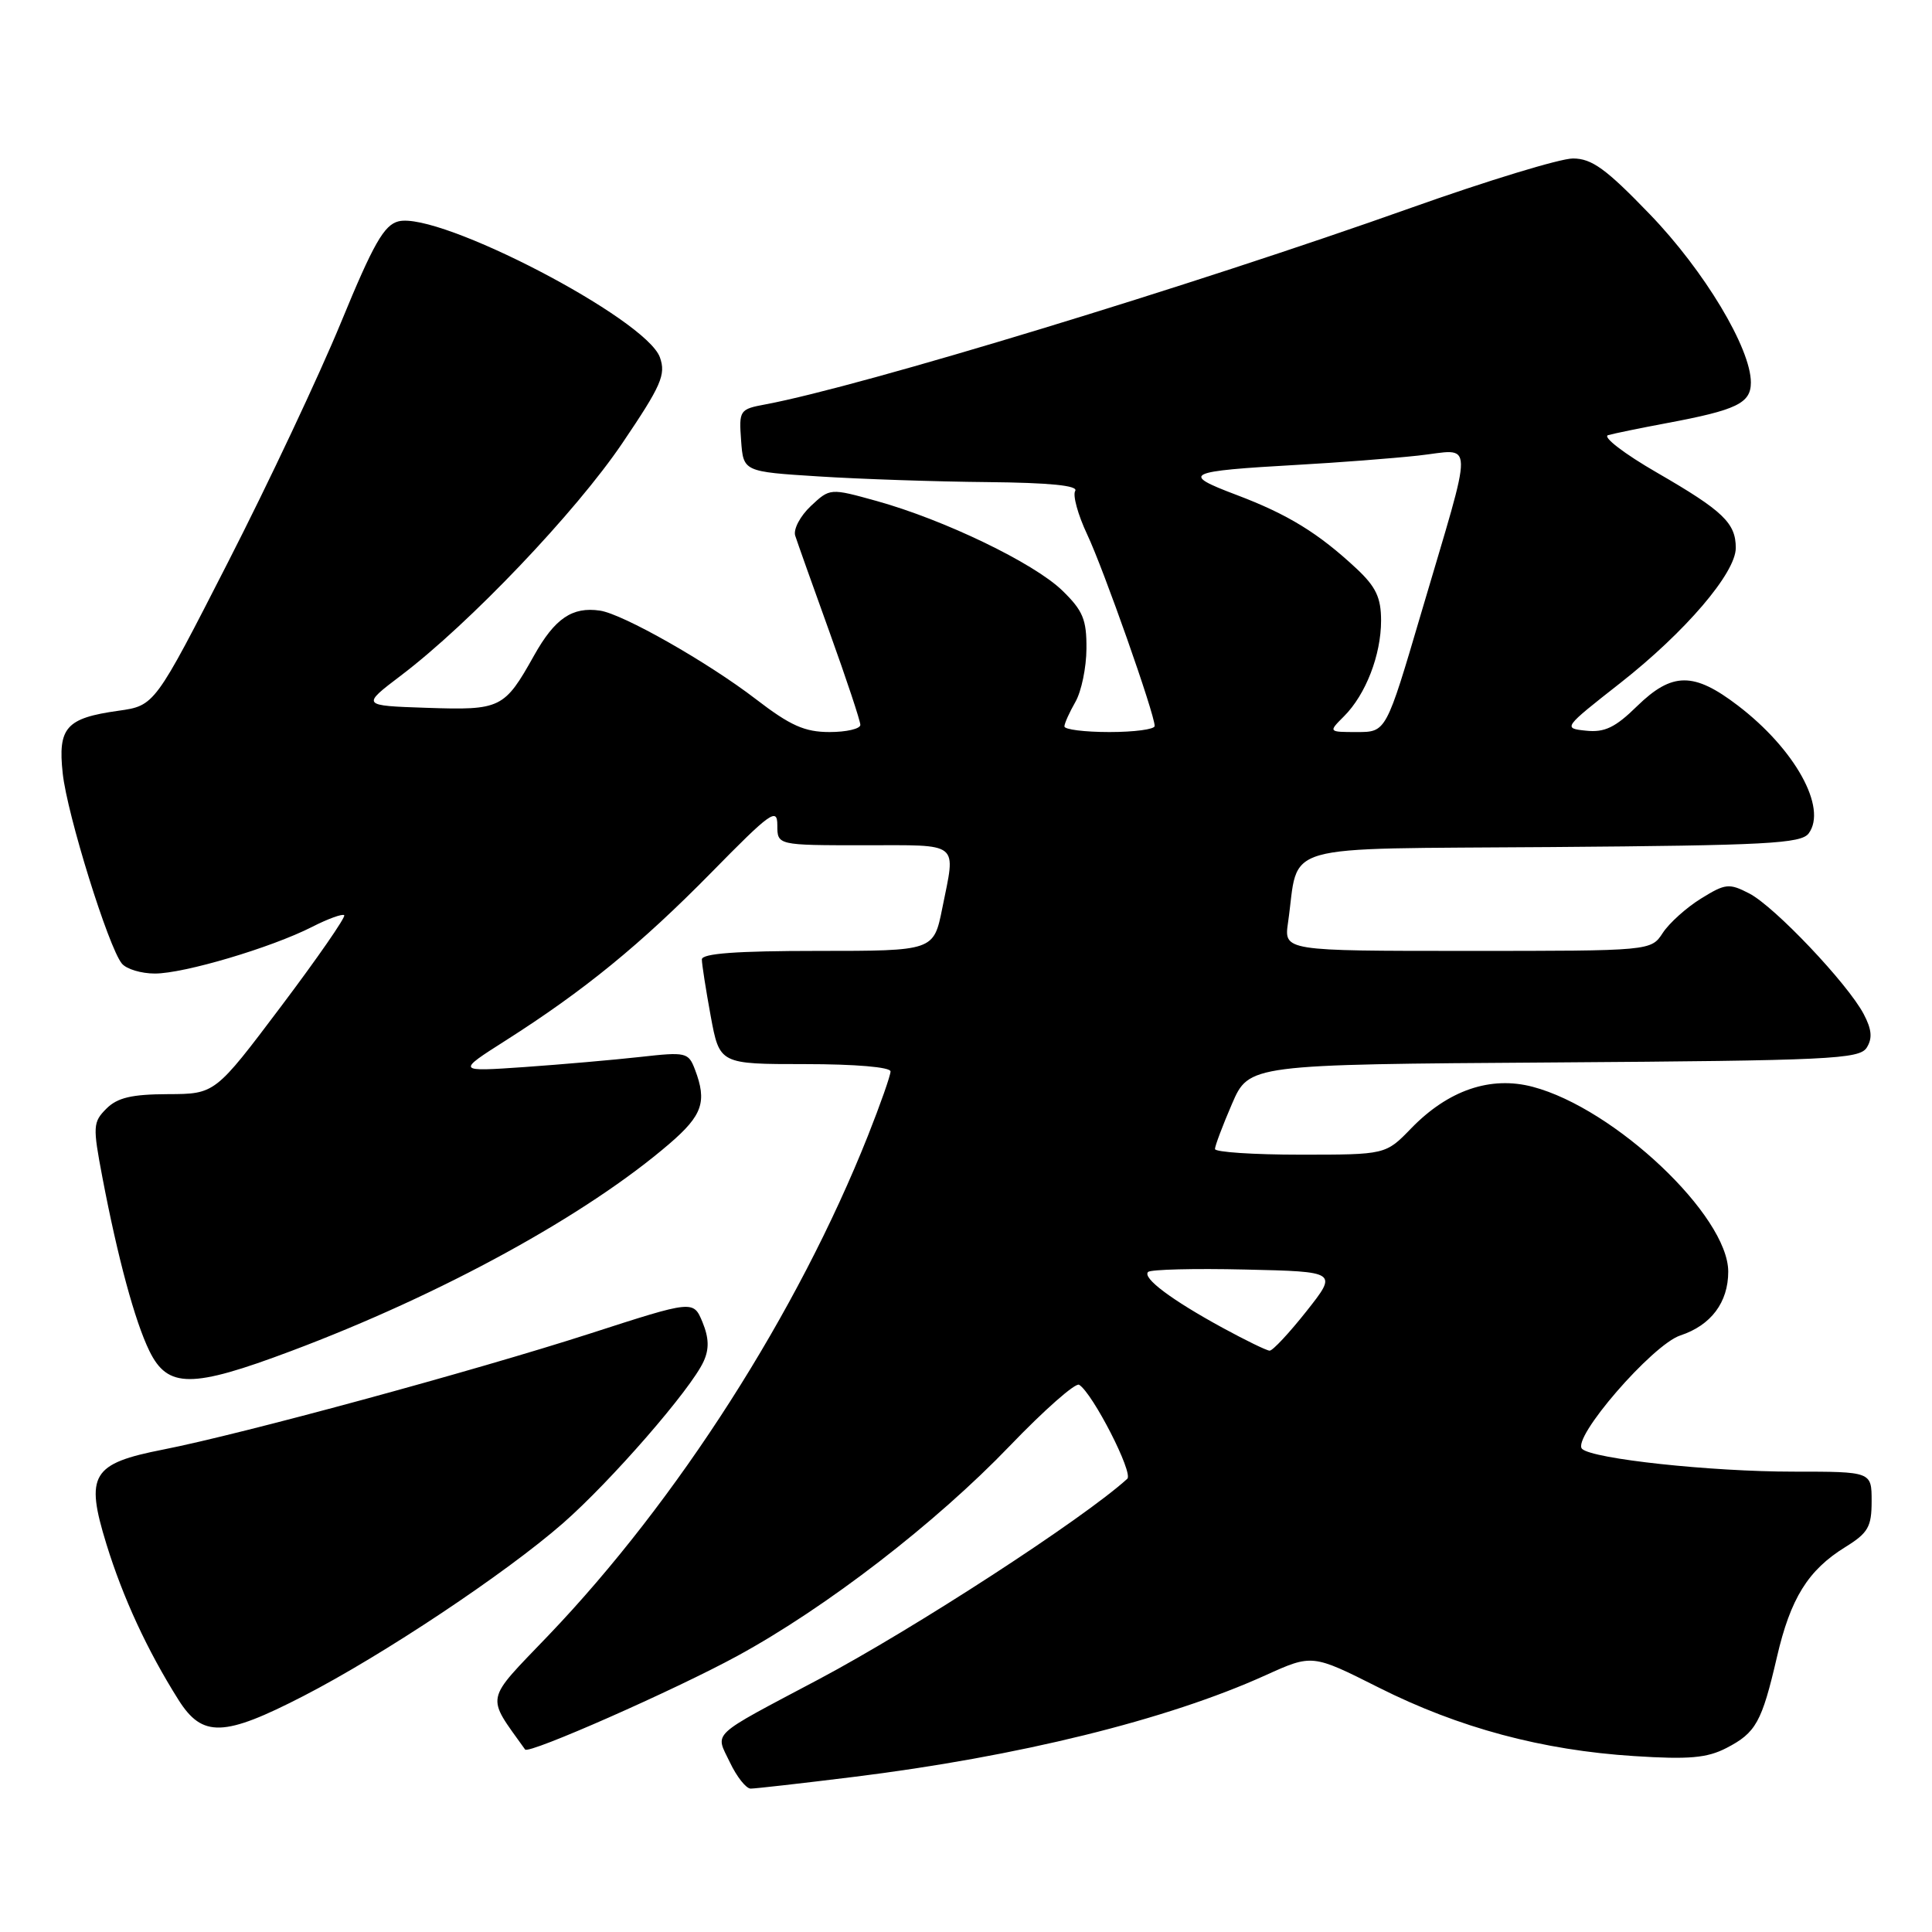 <?xml version="1.0" encoding="UTF-8" standalone="no"?>
<!DOCTYPE svg PUBLIC "-//W3C//DTD SVG 1.1//EN" "http://www.w3.org/Graphics/SVG/1.1/DTD/svg11.dtd" >
<svg xmlns="http://www.w3.org/2000/svg" xmlns:xlink="http://www.w3.org/1999/xlink" version="1.1" viewBox="0 0 256 256">
 <g >
 <path fill="currentColor"
d=" M 113.03 235.46 C 134.90 232.76 154.65 227.89 167.69 221.98 C 173.88 219.18 173.88 219.18 182.69 223.61 C 193.30 228.95 204.37 231.92 216.54 232.69 C 223.80 233.16 226.21 232.94 228.76 231.62 C 232.67 229.60 233.45 228.20 235.45 219.58 C 237.25 211.78 239.58 208.04 244.52 204.99 C 247.54 203.12 248.00 202.31 248.00 198.92 C 248.00 195.00 248.00 195.00 237.66 195.00 C 226.67 195.00 211.07 193.32 209.64 191.99 C 208.18 190.62 218.94 178.17 222.66 176.95 C 226.72 175.61 229.00 172.57 229.00 168.50 C 229.00 161.10 213.97 146.88 203.10 144.01 C 197.51 142.53 191.90 144.45 186.99 149.51 C 183.61 153.00 183.61 153.00 172.30 153.00 C 166.09 153.00 161.00 152.66 160.99 152.25 C 160.99 151.84 162.00 149.15 163.24 146.28 C 165.50 141.05 165.50 141.05 205.89 140.78 C 242.49 140.53 246.38 140.34 247.35 138.82 C 248.13 137.58 248.02 136.40 246.95 134.37 C 244.82 130.33 235.14 120.12 231.79 118.39 C 229.12 117.01 228.63 117.06 225.40 119.06 C 223.47 120.25 221.19 122.30 220.33 123.61 C 218.77 126.00 218.77 126.00 194.45 126.00 C 170.13 126.00 170.13 126.00 170.67 122.25 C 172.22 111.51 168.65 112.53 205.56 112.24 C 234.07 112.02 238.66 111.78 239.66 110.43 C 242.16 107.05 237.85 99.27 230.28 93.49 C 224.43 89.02 221.57 89.04 216.92 93.57 C 214.04 96.40 212.61 97.08 210.16 96.82 C 207.08 96.50 207.13 96.44 214.70 90.50 C 223.31 83.74 230.00 75.92 230.00 72.60 C 230.00 69.30 228.31 67.69 219.58 62.64 C 215.22 60.13 212.30 57.88 213.08 57.66 C 213.86 57.44 217.35 56.72 220.83 56.07 C 230.13 54.33 232.00 53.43 232.00 50.68 C 232.00 46.15 225.82 35.86 218.60 28.38 C 212.80 22.36 210.92 21.00 208.42 21.00 C 206.73 21.00 197.09 23.94 186.99 27.53 C 157.90 37.88 114.19 51.19 101.44 53.58 C 97.99 54.22 97.91 54.36 98.20 58.37 C 98.50 62.50 98.50 62.50 108.50 63.13 C 114.00 63.48 124.04 63.82 130.81 63.88 C 139.10 63.96 142.91 64.34 142.47 65.05 C 142.12 65.62 142.83 68.21 144.05 70.80 C 146.23 75.41 153.00 94.62 153.00 96.20 C 153.00 96.64 150.30 97.00 147.00 97.00 C 143.70 97.00 141.02 96.66 141.04 96.25 C 141.05 95.84 141.71 94.38 142.50 93.00 C 143.29 91.62 143.95 88.45 143.96 85.95 C 143.99 82.10 143.50 80.91 140.75 78.24 C 136.99 74.60 125.13 68.88 116.18 66.39 C 109.98 64.67 109.98 64.67 107.43 67.06 C 106.03 68.38 105.10 70.14 105.37 70.98 C 105.64 71.82 107.69 77.59 109.93 83.80 C 112.17 90.02 114.00 95.53 114.00 96.05 C 114.00 96.57 112.16 97.00 109.92 97.00 C 106.63 97.00 104.72 96.15 100.17 92.65 C 93.78 87.74 82.52 81.35 79.50 80.91 C 75.83 80.37 73.52 81.94 70.77 86.85 C 66.82 93.90 66.37 94.12 56.53 93.79 C 47.87 93.50 47.87 93.50 53.14 89.50 C 62.23 82.61 76.28 67.86 82.45 58.74 C 87.63 51.08 88.26 49.65 87.44 47.35 C 85.61 42.23 58.20 27.98 52.80 29.33 C 50.89 29.81 49.47 32.30 45.19 42.71 C 42.29 49.75 35.56 64.05 30.21 74.50 C 20.50 93.50 20.50 93.50 15.69 94.18 C 8.76 95.15 7.65 96.40 8.31 102.47 C 8.89 107.92 14.38 125.55 16.15 127.68 C 16.75 128.41 18.72 129.00 20.52 129.00 C 24.39 129.00 35.92 125.58 41.35 122.82 C 43.46 121.74 45.38 121.05 45.61 121.27 C 45.84 121.50 42.08 126.93 37.26 133.33 C 28.50 144.96 28.50 144.96 22.25 144.98 C 17.46 145.00 15.56 145.44 14.10 146.90 C 12.31 148.69 12.28 149.24 13.57 156.02 C 15.61 166.72 17.87 175.06 19.79 179.00 C 22.22 183.97 25.38 183.98 38.57 179.02 C 58.57 171.51 77.75 160.99 88.75 151.51 C 93.09 147.77 93.70 145.97 92.09 141.73 C 91.22 139.44 90.91 139.37 84.84 140.05 C 81.35 140.44 74.45 141.04 69.50 141.39 C 60.50 142.01 60.50 142.01 66.99 137.88 C 77.44 131.23 84.91 125.12 94.25 115.62 C 102.13 107.59 103.00 106.97 103.00 109.35 C 103.00 112.00 103.00 112.00 114.50 112.00 C 127.39 112.00 126.65 111.41 124.86 120.33 C 123.72 126.00 123.72 126.00 108.36 126.00 C 97.57 126.00 93.00 126.34 93.00 127.13 C 93.00 127.76 93.53 131.13 94.17 134.63 C 95.35 141.00 95.35 141.00 106.67 141.00 C 113.36 141.00 118.00 141.40 118.00 141.97 C 118.00 142.51 116.65 146.34 115.01 150.48 C 105.70 173.91 89.76 198.84 72.66 216.71 C 64.13 225.62 64.36 224.50 69.58 231.82 C 70.05 232.48 89.47 223.91 97.72 219.41 C 109.50 212.99 123.98 201.82 133.80 191.59 C 138.36 186.84 142.50 183.19 142.99 183.49 C 144.79 184.61 150.21 195.19 149.37 195.95 C 143.53 201.26 121.14 215.80 108.50 222.51 C 93.85 230.28 94.76 229.43 96.71 233.51 C 97.62 235.43 98.86 237.00 99.47 237.00 C 100.07 237.00 106.17 236.31 113.03 235.46 Z  M 40.21 224.73 C 50.77 219.29 66.98 208.49 74.57 201.86 C 80.97 196.26 91.55 184.09 93.23 180.40 C 93.99 178.74 93.94 177.28 93.08 175.18 C 91.87 172.28 91.87 172.28 78.19 176.70 C 62.78 181.67 32.02 190.03 21.64 192.07 C 12.15 193.93 11.26 195.40 14.10 204.60 C 16.30 211.73 19.53 218.71 23.65 225.24 C 26.82 230.26 29.65 230.17 40.21 224.73 Z  M 162.00 175.94 C 155.20 172.23 151.34 169.33 152.13 168.54 C 152.46 168.21 158.25 168.06 164.99 168.22 C 177.26 168.50 177.26 168.50 173.11 173.75 C 170.82 176.64 168.63 178.99 168.23 178.97 C 167.83 178.96 165.03 177.59 162.00 175.94 Z  M 178.09 94.91 C 180.97 92.03 183.00 86.79 183.00 82.23 C 183.00 79.19 182.32 77.76 179.75 75.35 C 174.70 70.64 170.67 68.16 163.82 65.57 C 156.38 62.76 157.05 62.44 172.00 61.59 C 177.22 61.30 184.38 60.75 187.90 60.37 C 195.43 59.56 195.39 57.23 188.31 81.25 C 183.67 97.00 183.67 97.00 179.83 97.00 C 176.00 97.00 176.00 97.00 178.09 94.91 Z "/>
</g>
</svg>